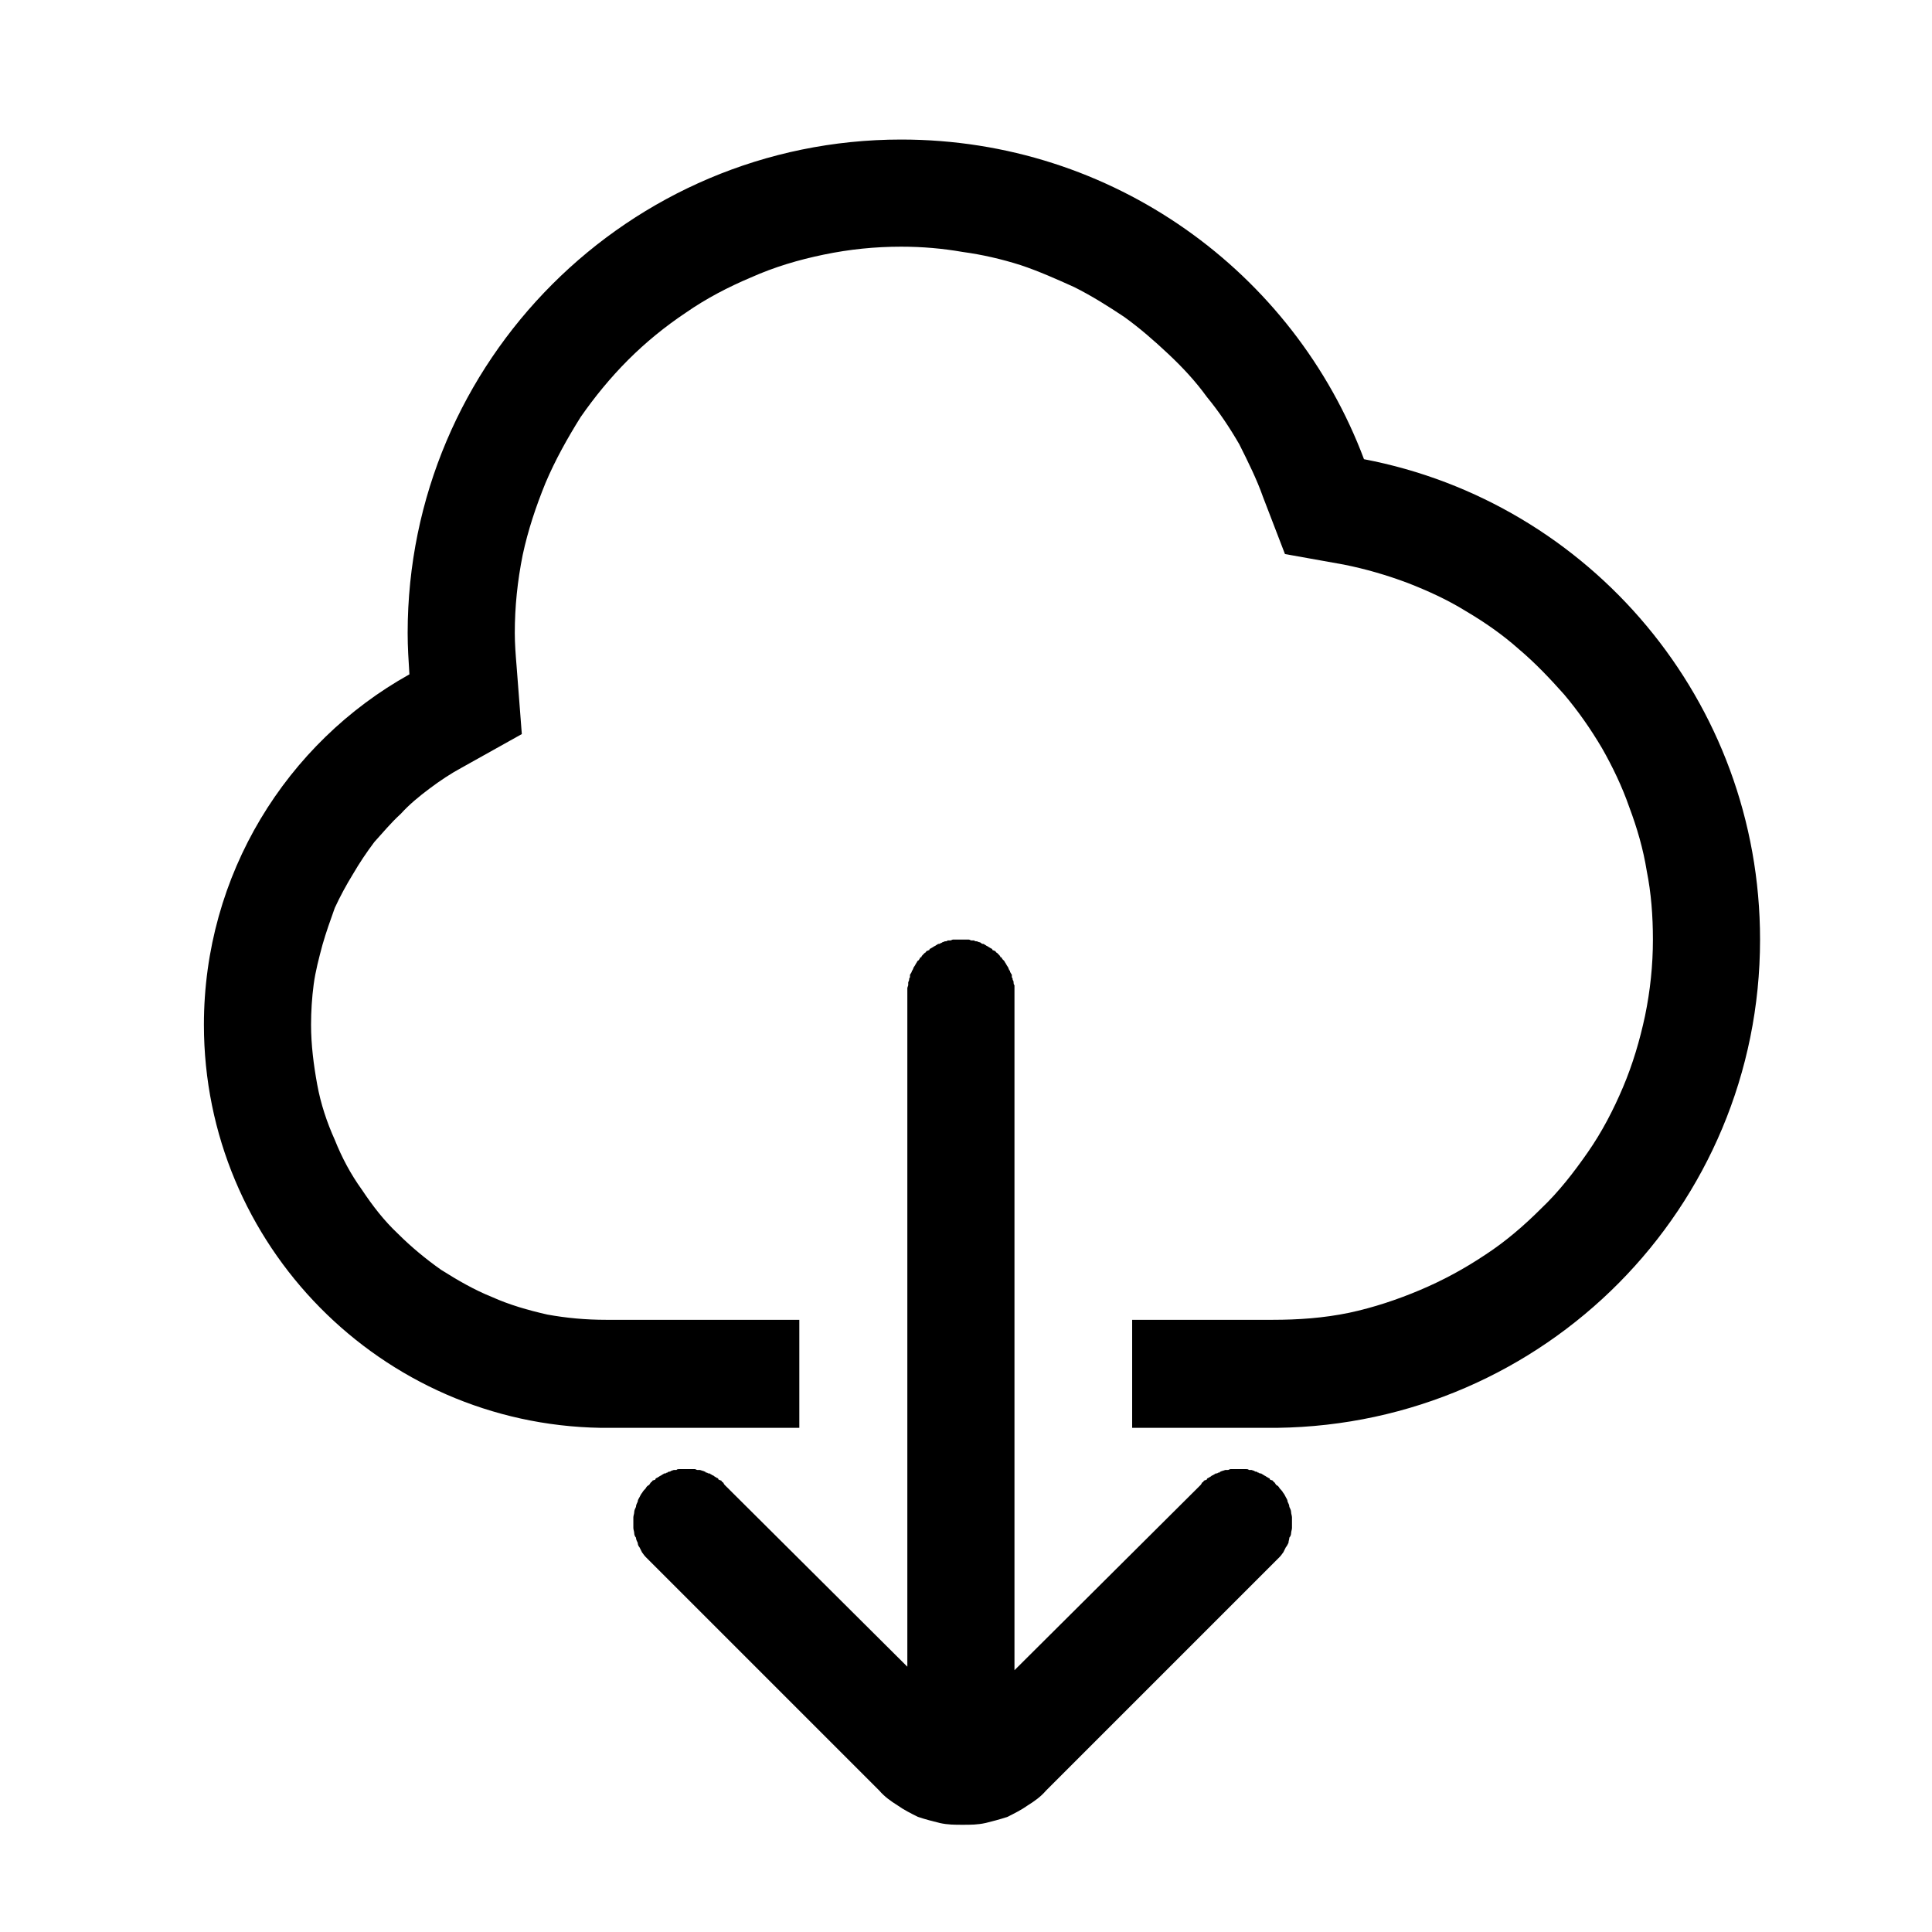 <svg xmlns="http://www.w3.org/2000/svg" xmlns:xlink="http://www.w3.org/1999/xlink" width="22" height="22" viewBox="0 0 22 22" fill="none"><defs><rect id="path_0" x="0" y="0" width="22" height="22" /></defs><g opacity="1" transform="translate(0 0)  rotate(0 11 11)"><mask id="bg-mask-0" fill="white"><use xlink:href="#path_0"></use></mask><g mask="url(#bg-mask-0)" ><path id="并集" fill-rule="evenodd" style="fill:#000000" transform="translate(2.322 1.589)  rotate(0 8.861 9.597)" opacity="1" d="M1.49 8.75Q1.58 8.555 1.7 8.36Q1.805 8.18 1.94 8C2.04 7.89 2.13 7.78 2.24 7.68C2.34 7.57 2.45 7.48 2.57 7.39C2.69 7.3 2.81 7.22 2.94 7.15L3.62 6.77L3.56 5.99C3.55 5.87 3.54 5.74 3.54 5.62C3.54 5.32 3.57 5.03 3.63 4.73C3.69 4.45 3.78 4.18 3.89 3.91C4 3.65 4.14 3.4 4.29 3.16C4.45 2.93 4.63 2.71 4.83 2.51Q5.13 2.21 5.49 1.97C5.72 1.81 5.97 1.68 6.23 1.57C6.5 1.45 6.77 1.37 7.06 1.31C7.35 1.25 7.64 1.22 7.94 1.22C8.18 1.22 8.41 1.24 8.64 1.28C8.86 1.31 9.08 1.36 9.3 1.43C9.51 1.5 9.71 1.59 9.91 1.68C10.11 1.78 10.3 1.9 10.48 2.02C10.66 2.15 10.82 2.29 10.98 2.44C11.14 2.59 11.29 2.75 11.42 2.93C11.56 3.1 11.68 3.28 11.79 3.47C11.89 3.67 11.99 3.87 12.06 4.07L12.31 4.72L12.98 4.84C13.23 4.89 13.47 4.96 13.71 5.05C13.94 5.14 14.16 5.24 14.37 5.37C14.59 5.5 14.79 5.64 14.97 5.8C15.16 5.96 15.33 6.14 15.49 6.32C15.65 6.51 15.79 6.71 15.92 6.93C16.04 7.14 16.15 7.37 16.23 7.6C16.32 7.84 16.39 8.08 16.43 8.33C16.48 8.58 16.5 8.84 16.5 9.11Q16.5 9.545 16.41 9.98C16.35 10.26 16.27 10.53 16.16 10.79C16.05 11.05 15.92 11.3 15.76 11.53C15.6 11.76 15.43 11.98 15.23 12.17C15.03 12.37 14.82 12.55 14.59 12.7C14.35 12.86 14.11 12.99 13.85 13.1C13.59 13.21 13.32 13.3 13.04 13.36C12.75 13.42 12.46 13.44 12.17 13.44L10.57 13.44L10.57 14.67L12.22 14.67C15.27 14.63 17.72 12.16 17.72 9.11C17.72 6.39 15.78 4.13 13.21 3.64C12.41 1.51 10.35 0 7.94 0C4.84 0 2.32 2.52 2.32 5.62C2.32 5.78 2.33 5.93 2.34 6.09C0.94 6.87 0 8.37 0 10.08C0 12.59 2.02 14.63 4.52 14.67L6.78 14.67L6.78 13.44L4.58 13.44C4.35 13.44 4.13 13.42 3.91 13.38C3.69 13.33 3.48 13.27 3.28 13.18C3.08 13.1 2.89 12.99 2.7 12.87C2.53 12.75 2.36 12.61 2.21 12.46C2.05 12.31 1.92 12.14 1.8 11.96C1.67 11.78 1.57 11.59 1.49 11.39C1.4 11.19 1.33 10.98 1.29 10.76C1.25 10.54 1.22 10.31 1.22 10.08C1.22 9.93 1.23 9.77 1.25 9.62C1.27 9.47 1.31 9.32 1.35 9.17C1.39 9.03 1.44 8.89 1.49 8.75ZM12.34 15.51C12.35 15.53 12.36 15.55 12.36 15.57C12.37 15.59 12.38 15.61 12.38 15.63C12.38 15.65 12.39 15.67 12.39 15.69L12.39 15.81C12.39 15.83 12.38 15.85 12.38 15.87C12.38 15.89 12.37 15.91 12.36 15.92C12.36 15.94 12.35 15.96 12.35 15.98C12.34 16 12.33 16.02 12.32 16.03L12.29 16.09C12.28 16.1 12.27 16.12 12.25 16.14L12.21 16.18L9.59 18.8C9.53 18.87 9.46 18.92 9.38 18.97C9.31 19.02 9.23 19.06 9.15 19.1C9.06 19.13 8.98 19.15 8.9 19.17C8.81 19.19 8.73 19.19 8.64 19.19C8.55 19.19 8.47 19.19 8.38 19.17C8.3 19.15 8.22 19.13 8.13 19.1C8.05 19.06 7.97 19.02 7.9 18.97C7.82 18.92 7.75 18.87 7.69 18.8L5.07 16.18L5.03 16.14C5.01 16.12 5 16.1 4.99 16.09L4.96 16.03C4.95 16.02 4.94 16 4.94 15.98C4.93 15.96 4.92 15.94 4.92 15.92C4.91 15.91 4.9 15.89 4.9 15.87C4.9 15.85 4.89 15.83 4.89 15.81L4.89 15.69C4.89 15.67 4.9 15.65 4.9 15.63C4.9 15.61 4.91 15.59 4.92 15.57C4.92 15.55 4.93 15.53 4.94 15.51C4.94 15.49 4.95 15.48 4.96 15.46C4.97 15.44 4.98 15.42 4.99 15.41C5 15.39 5.02 15.37 5.03 15.36C5.04 15.34 5.05 15.33 5.07 15.32L5.09 15.29C5.1 15.29 5.1 15.28 5.11 15.27L5.14 15.26C5.14 15.25 5.15 15.24 5.16 15.24C5.17 15.23 5.18 15.23 5.19 15.22L5.21 15.21C5.22 15.2 5.23 15.2 5.24 15.19C5.25 15.19 5.26 15.19 5.27 15.18C5.28 15.18 5.28 15.18 5.29 15.17C5.3 15.17 5.31 15.17 5.32 15.16L5.35 15.15L5.38 15.15C5.39 15.14 5.4 15.14 5.41 15.14L5.59 15.14C5.6 15.14 5.61 15.15 5.62 15.15L5.65 15.15L5.68 15.16C5.69 15.16 5.7 15.17 5.71 15.17C5.71 15.18 5.72 15.18 5.73 15.18C5.74 15.19 5.75 15.19 5.76 15.19C5.77 15.2 5.78 15.2 5.79 15.21C5.8 15.21 5.81 15.22 5.81 15.22C5.82 15.23 5.83 15.23 5.84 15.24C5.85 15.24 5.86 15.25 5.86 15.26C5.87 15.26 5.88 15.27 5.89 15.27C5.9 15.28 5.9 15.29 5.91 15.29C5.92 15.3 5.92 15.31 5.93 15.32L8.01 17.39L8.01 9.66L8.02 9.63L8.02 9.6C8.02 9.59 8.03 9.58 8.03 9.57C8.03 9.56 8.03 9.55 8.04 9.54L8.04 9.51C8.05 9.5 8.05 9.49 8.06 9.48C8.06 9.47 8.06 9.46 8.07 9.46C8.07 9.45 8.08 9.44 8.08 9.43L8.1 9.4C8.1 9.39 8.11 9.39 8.11 9.38C8.12 9.37 8.12 9.36 8.13 9.35C8.14 9.35 8.14 9.34 8.15 9.33C8.15 9.32 8.16 9.31 8.17 9.31C8.17 9.3 8.18 9.29 8.19 9.28L8.21 9.26C8.22 9.26 8.22 9.25 8.23 9.24C8.24 9.24 8.25 9.23 8.26 9.23C8.26 9.22 8.27 9.21 8.28 9.21C8.29 9.2 8.3 9.2 8.31 9.19L8.33 9.18C8.34 9.17 8.35 9.17 8.36 9.16C8.37 9.16 8.38 9.16 8.39 9.15C8.4 9.15 8.41 9.14 8.41 9.14C8.42 9.14 8.43 9.13 8.44 9.13C8.45 9.13 8.46 9.13 8.47 9.12L8.5 9.12C8.51 9.12 8.52 9.11 8.53 9.11L8.71 9.11C8.72 9.11 8.73 9.12 8.74 9.12L8.77 9.12C8.78 9.13 8.79 9.13 8.8 9.13C8.81 9.13 8.82 9.14 8.83 9.14C8.84 9.14 8.85 9.15 8.85 9.15C8.86 9.16 8.87 9.16 8.88 9.16C8.89 9.17 8.9 9.17 8.91 9.18L8.93 9.19C8.94 9.2 8.95 9.2 8.96 9.21C8.97 9.21 8.98 9.22 8.98 9.23C8.99 9.23 9 9.24 9.01 9.24C9.02 9.25 9.02 9.26 9.03 9.26L9.05 9.28C9.06 9.29 9.07 9.3 9.07 9.31C9.08 9.31 9.09 9.32 9.09 9.33L9.11 9.35C9.12 9.36 9.12 9.37 9.13 9.38C9.13 9.39 9.14 9.39 9.14 9.4L9.16 9.43C9.16 9.44 9.17 9.45 9.17 9.46C9.18 9.46 9.18 9.47 9.18 9.48C9.19 9.49 9.19 9.5 9.2 9.51L9.2 9.54C9.21 9.55 9.21 9.56 9.21 9.57C9.22 9.58 9.22 9.59 9.22 9.6C9.22 9.61 9.22 9.62 9.23 9.63L9.23 17.43L11.35 15.32C11.36 15.31 11.36 15.3 11.37 15.29C11.38 15.29 11.38 15.28 11.39 15.27C11.4 15.27 11.41 15.26 11.42 15.26C11.42 15.25 11.43 15.24 11.44 15.24C11.45 15.23 11.46 15.23 11.47 15.22C11.47 15.22 11.48 15.21 11.49 15.21C11.5 15.2 11.51 15.2 11.52 15.19C11.53 15.19 11.54 15.19 11.55 15.18C11.56 15.18 11.57 15.18 11.57 15.17C11.58 15.17 11.59 15.16 11.6 15.16L11.63 15.15L11.66 15.15C11.67 15.15 11.68 15.14 11.69 15.14L11.87 15.14C11.88 15.14 11.89 15.14 11.9 15.15L11.93 15.15L11.96 15.16C11.97 15.17 11.98 15.17 11.99 15.17C12 15.18 12 15.18 12.01 15.18C12.02 15.19 12.03 15.19 12.04 15.19C12.05 15.2 12.06 15.2 12.07 15.21L12.09 15.22C12.1 15.23 12.11 15.23 12.12 15.24C12.13 15.24 12.14 15.25 12.14 15.26L12.17 15.27C12.18 15.28 12.18 15.29 12.19 15.29L12.21 15.32C12.23 15.33 12.24 15.34 12.25 15.36C12.26 15.37 12.28 15.39 12.29 15.41C12.3 15.42 12.31 15.44 12.32 15.46C12.33 15.48 12.34 15.49 12.34 15.51Z" /></g></g></svg>